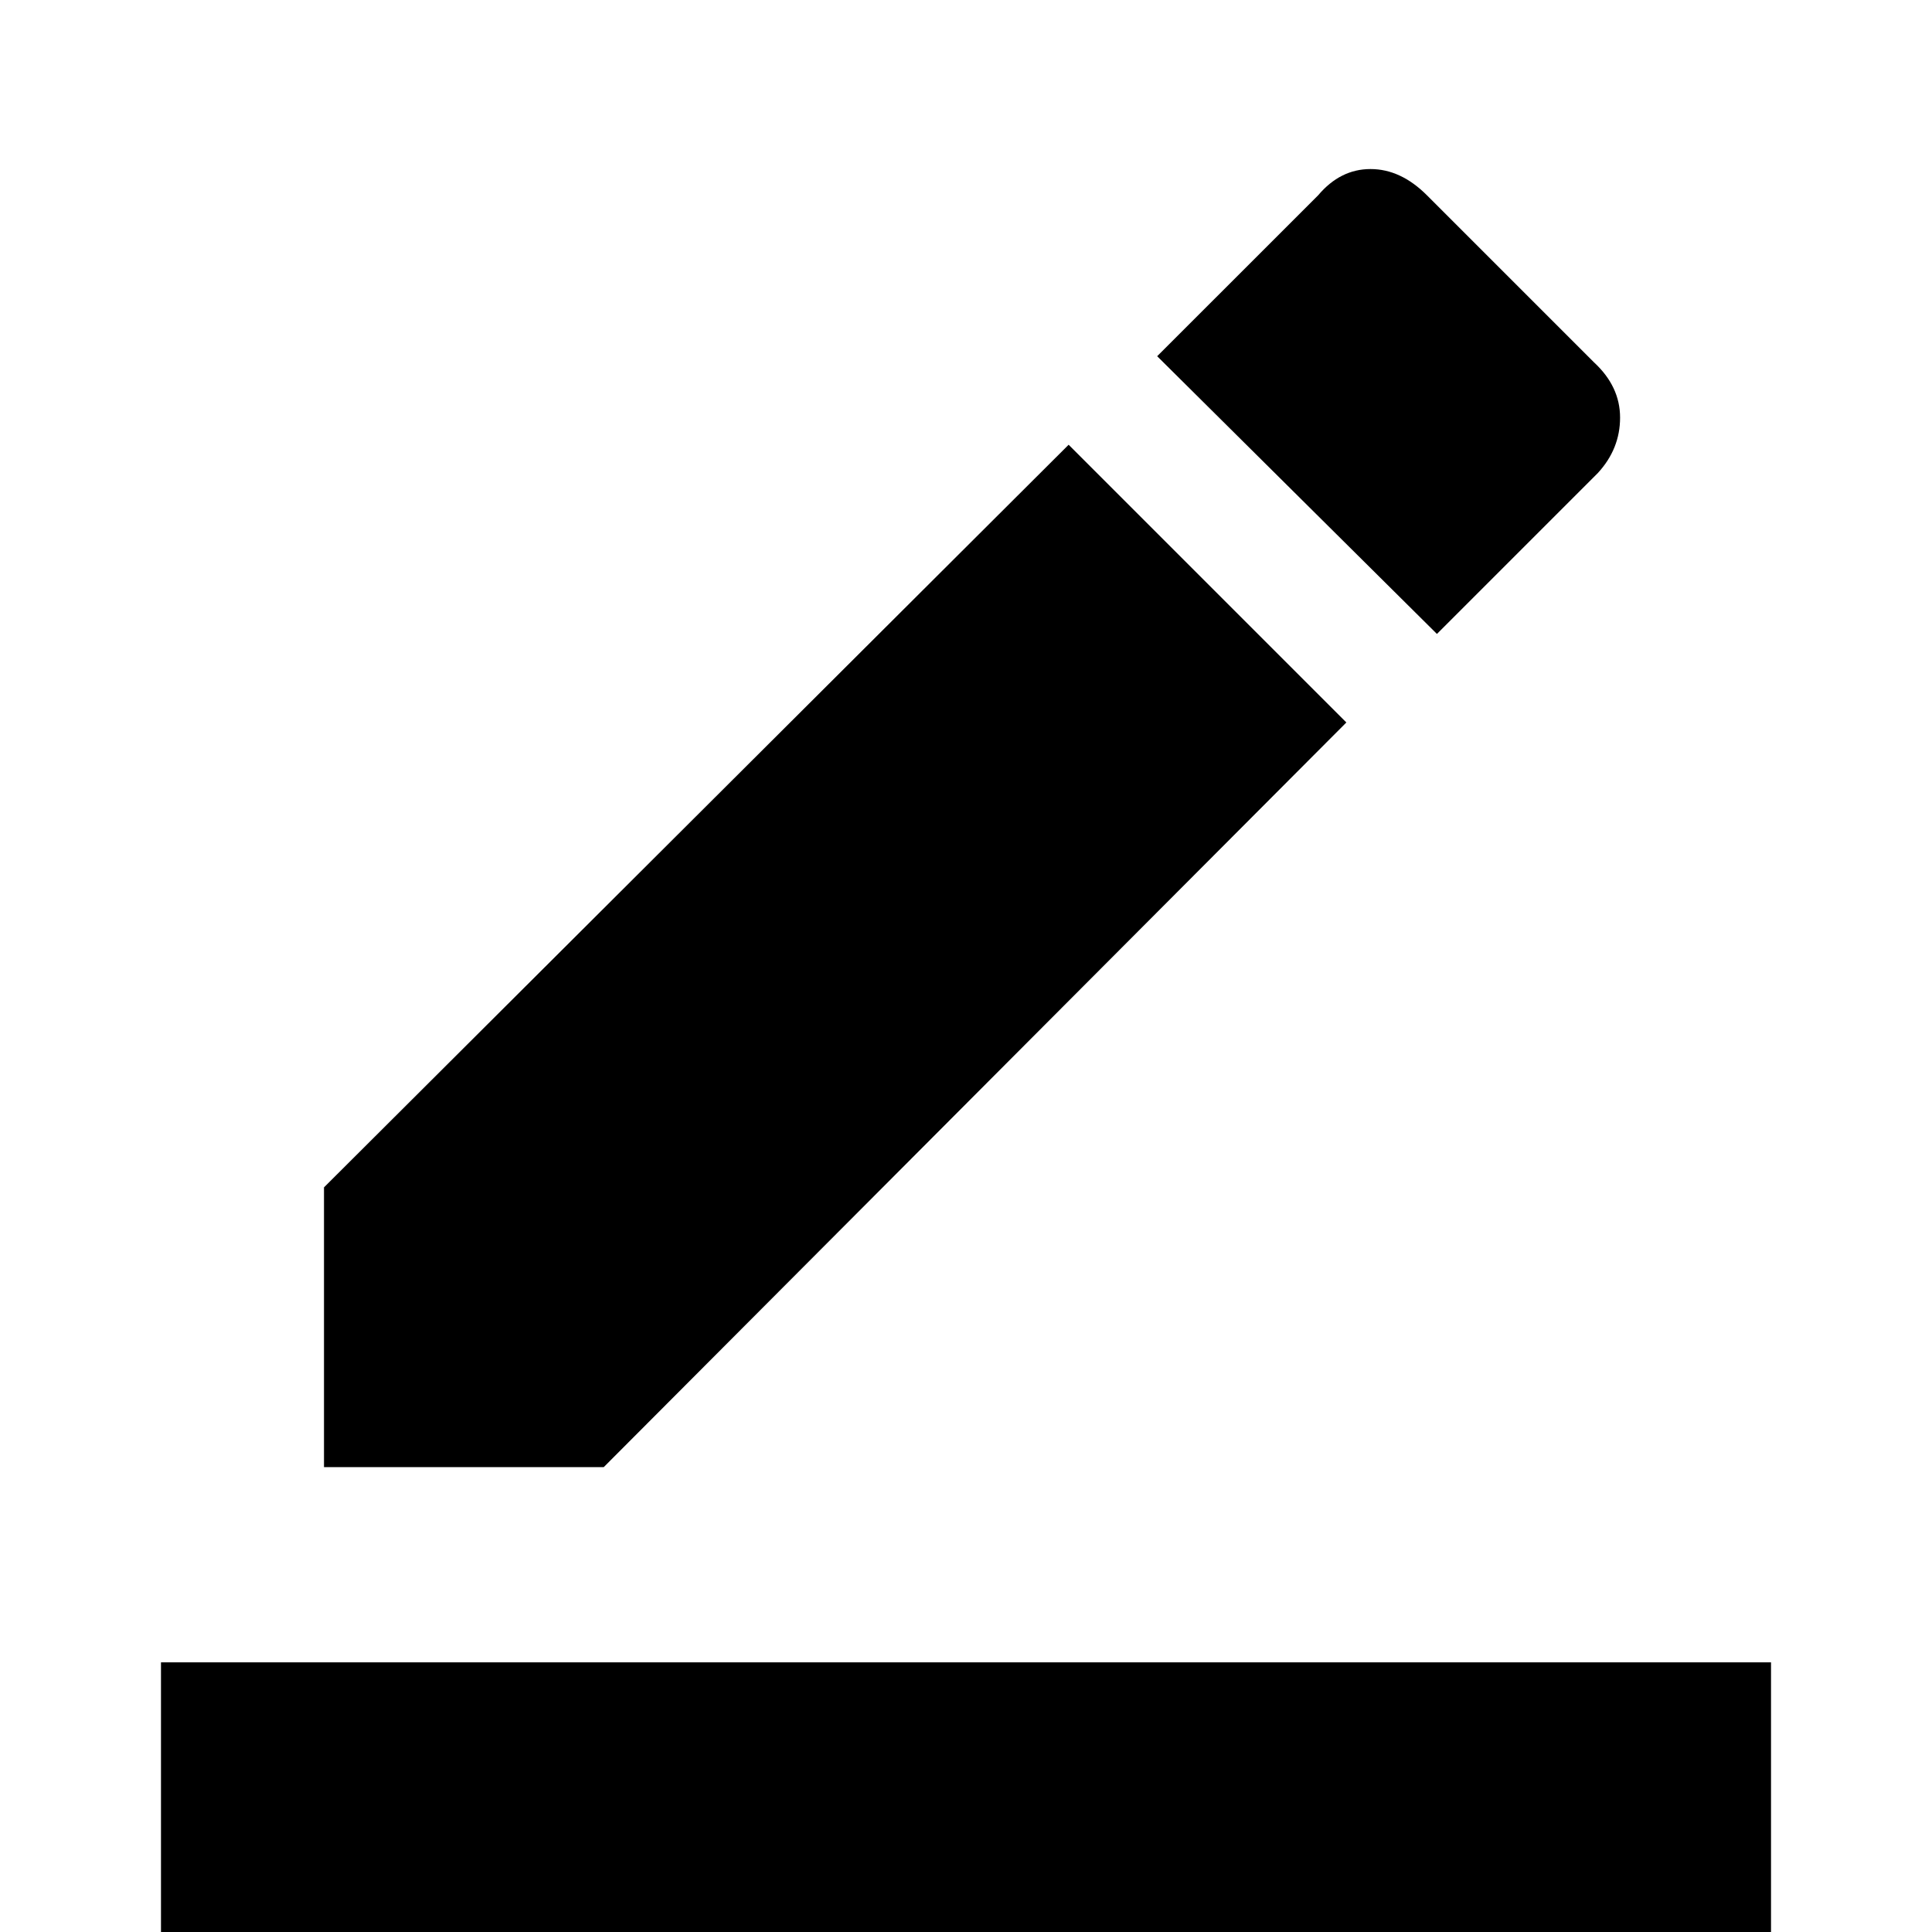 <svg xmlns="http://www.w3.org/2000/svg" height="40" width="40"><path d="M3.333 40v-5.583h33.334V40Zm3.375-9.625v-5.792L22.125 9.208l5.75 5.75L12.5 30.375Zm23.042-17.25-5.792-5.75 3.334-3.333q.458-.542 1.083-.542t1.167.542L33 7.5q.542.5.542 1.146 0 .646-.459 1.146Z"/></svg>